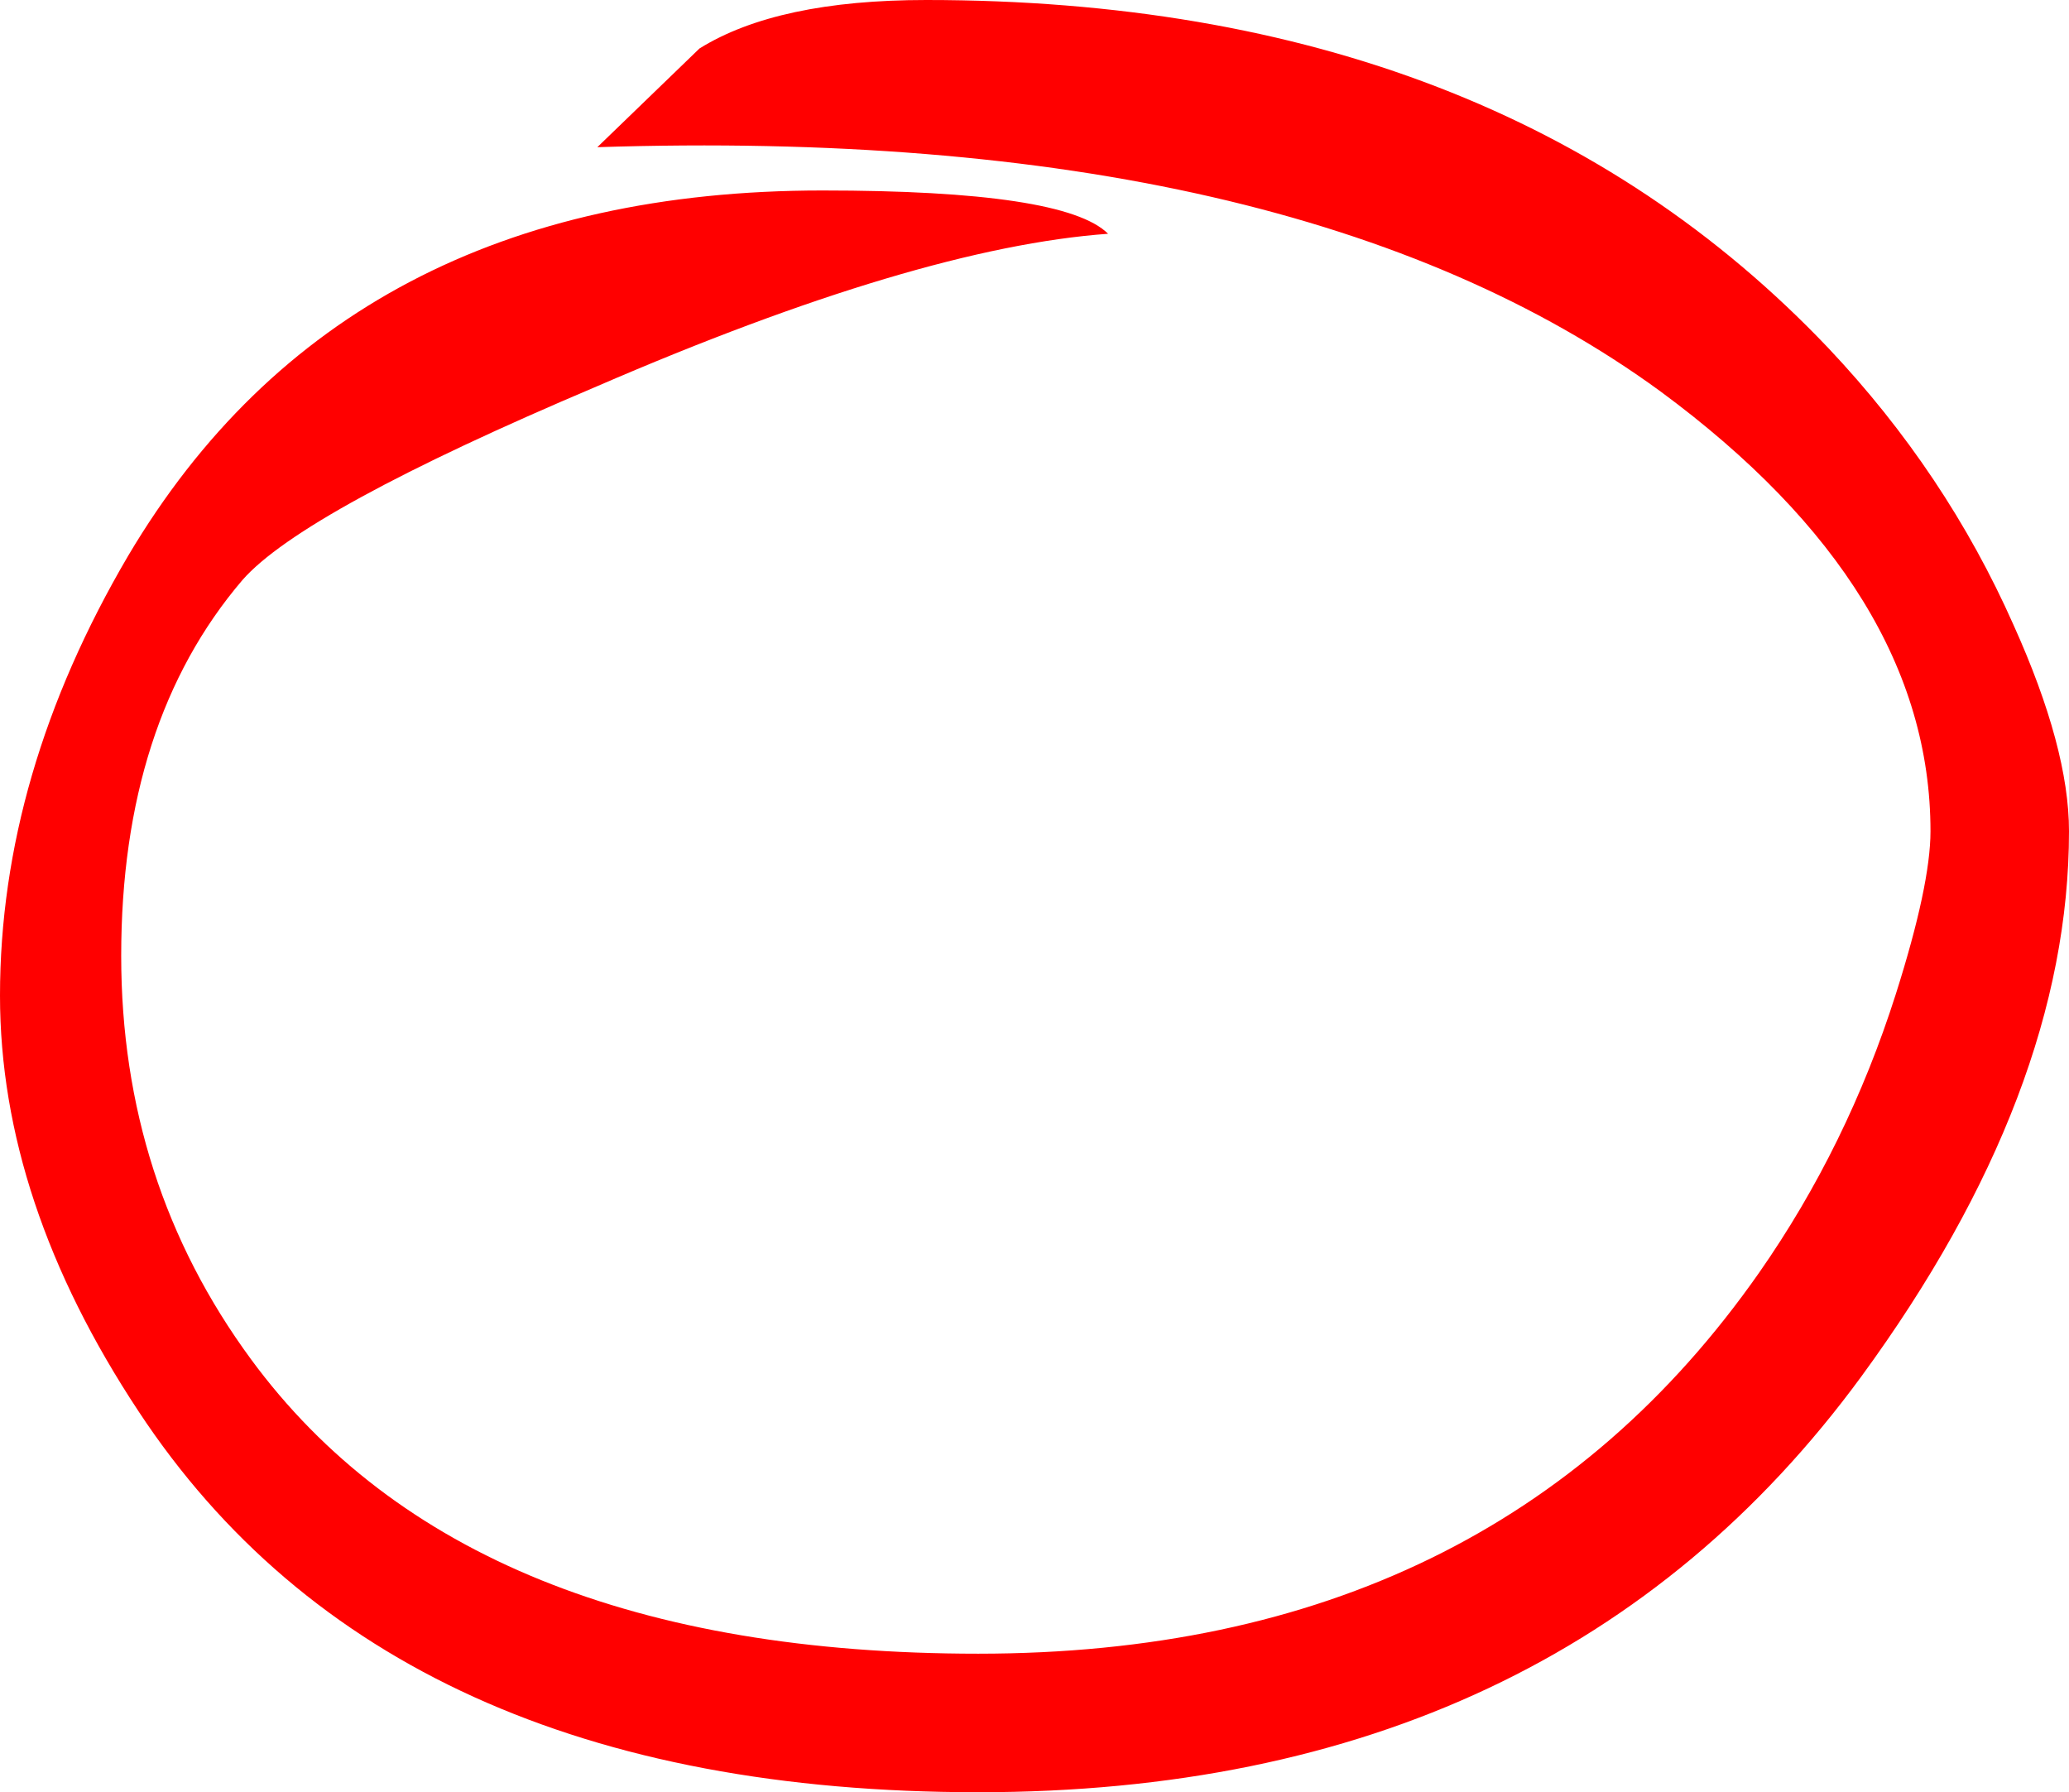 <?xml version="1.0" encoding="UTF-8" standalone="no"?>
<svg xmlns:ffdec="https://www.free-decompiler.com/flash" xmlns:xlink="http://www.w3.org/1999/xlink" ffdec:objectType="shape" height="51.75px" width="59.75px" xmlns="http://www.w3.org/2000/svg">
  <g transform="matrix(1.0, 0.0, 0.0, 1.0, 29.85, 25.85)">
    <path d="M28.3 -7.8 Q29.9 -4.25 29.9 -1.85 29.9 5.7 23.9 13.9 15.1 25.9 -1.6 25.9 -18.6 25.9 -25.85 14.9 -29.85 8.85 -29.85 2.9 -29.85 -3.5 -26.15 -9.8 -19.9 -20.35 -6.1 -20.35 0.9 -20.35 2.15 -19.1 -3.35 -18.7 -12.6 -14.7 -21.1 -11.1 -22.85 -9.1 -26.35 -5.0 -26.35 1.75 -26.35 8.3 -22.6 13.4 -16.35 21.9 -1.6 21.9 13.25 21.9 20.95 10.9 23.5 7.25 24.9 2.85 25.9 -0.3 25.9 -1.85 25.9 -8.8 18.1 -14.55 7.55 -22.25 -12.6 -21.6 L-9.65 -24.45 Q-7.4 -25.85 -3.1 -25.85 13.4 -25.85 22.95 -15.8 26.35 -12.2 28.3 -7.8" fill="#ff0000" fill-rule="evenodd" stroke="none"/>
  </g>
</svg>
